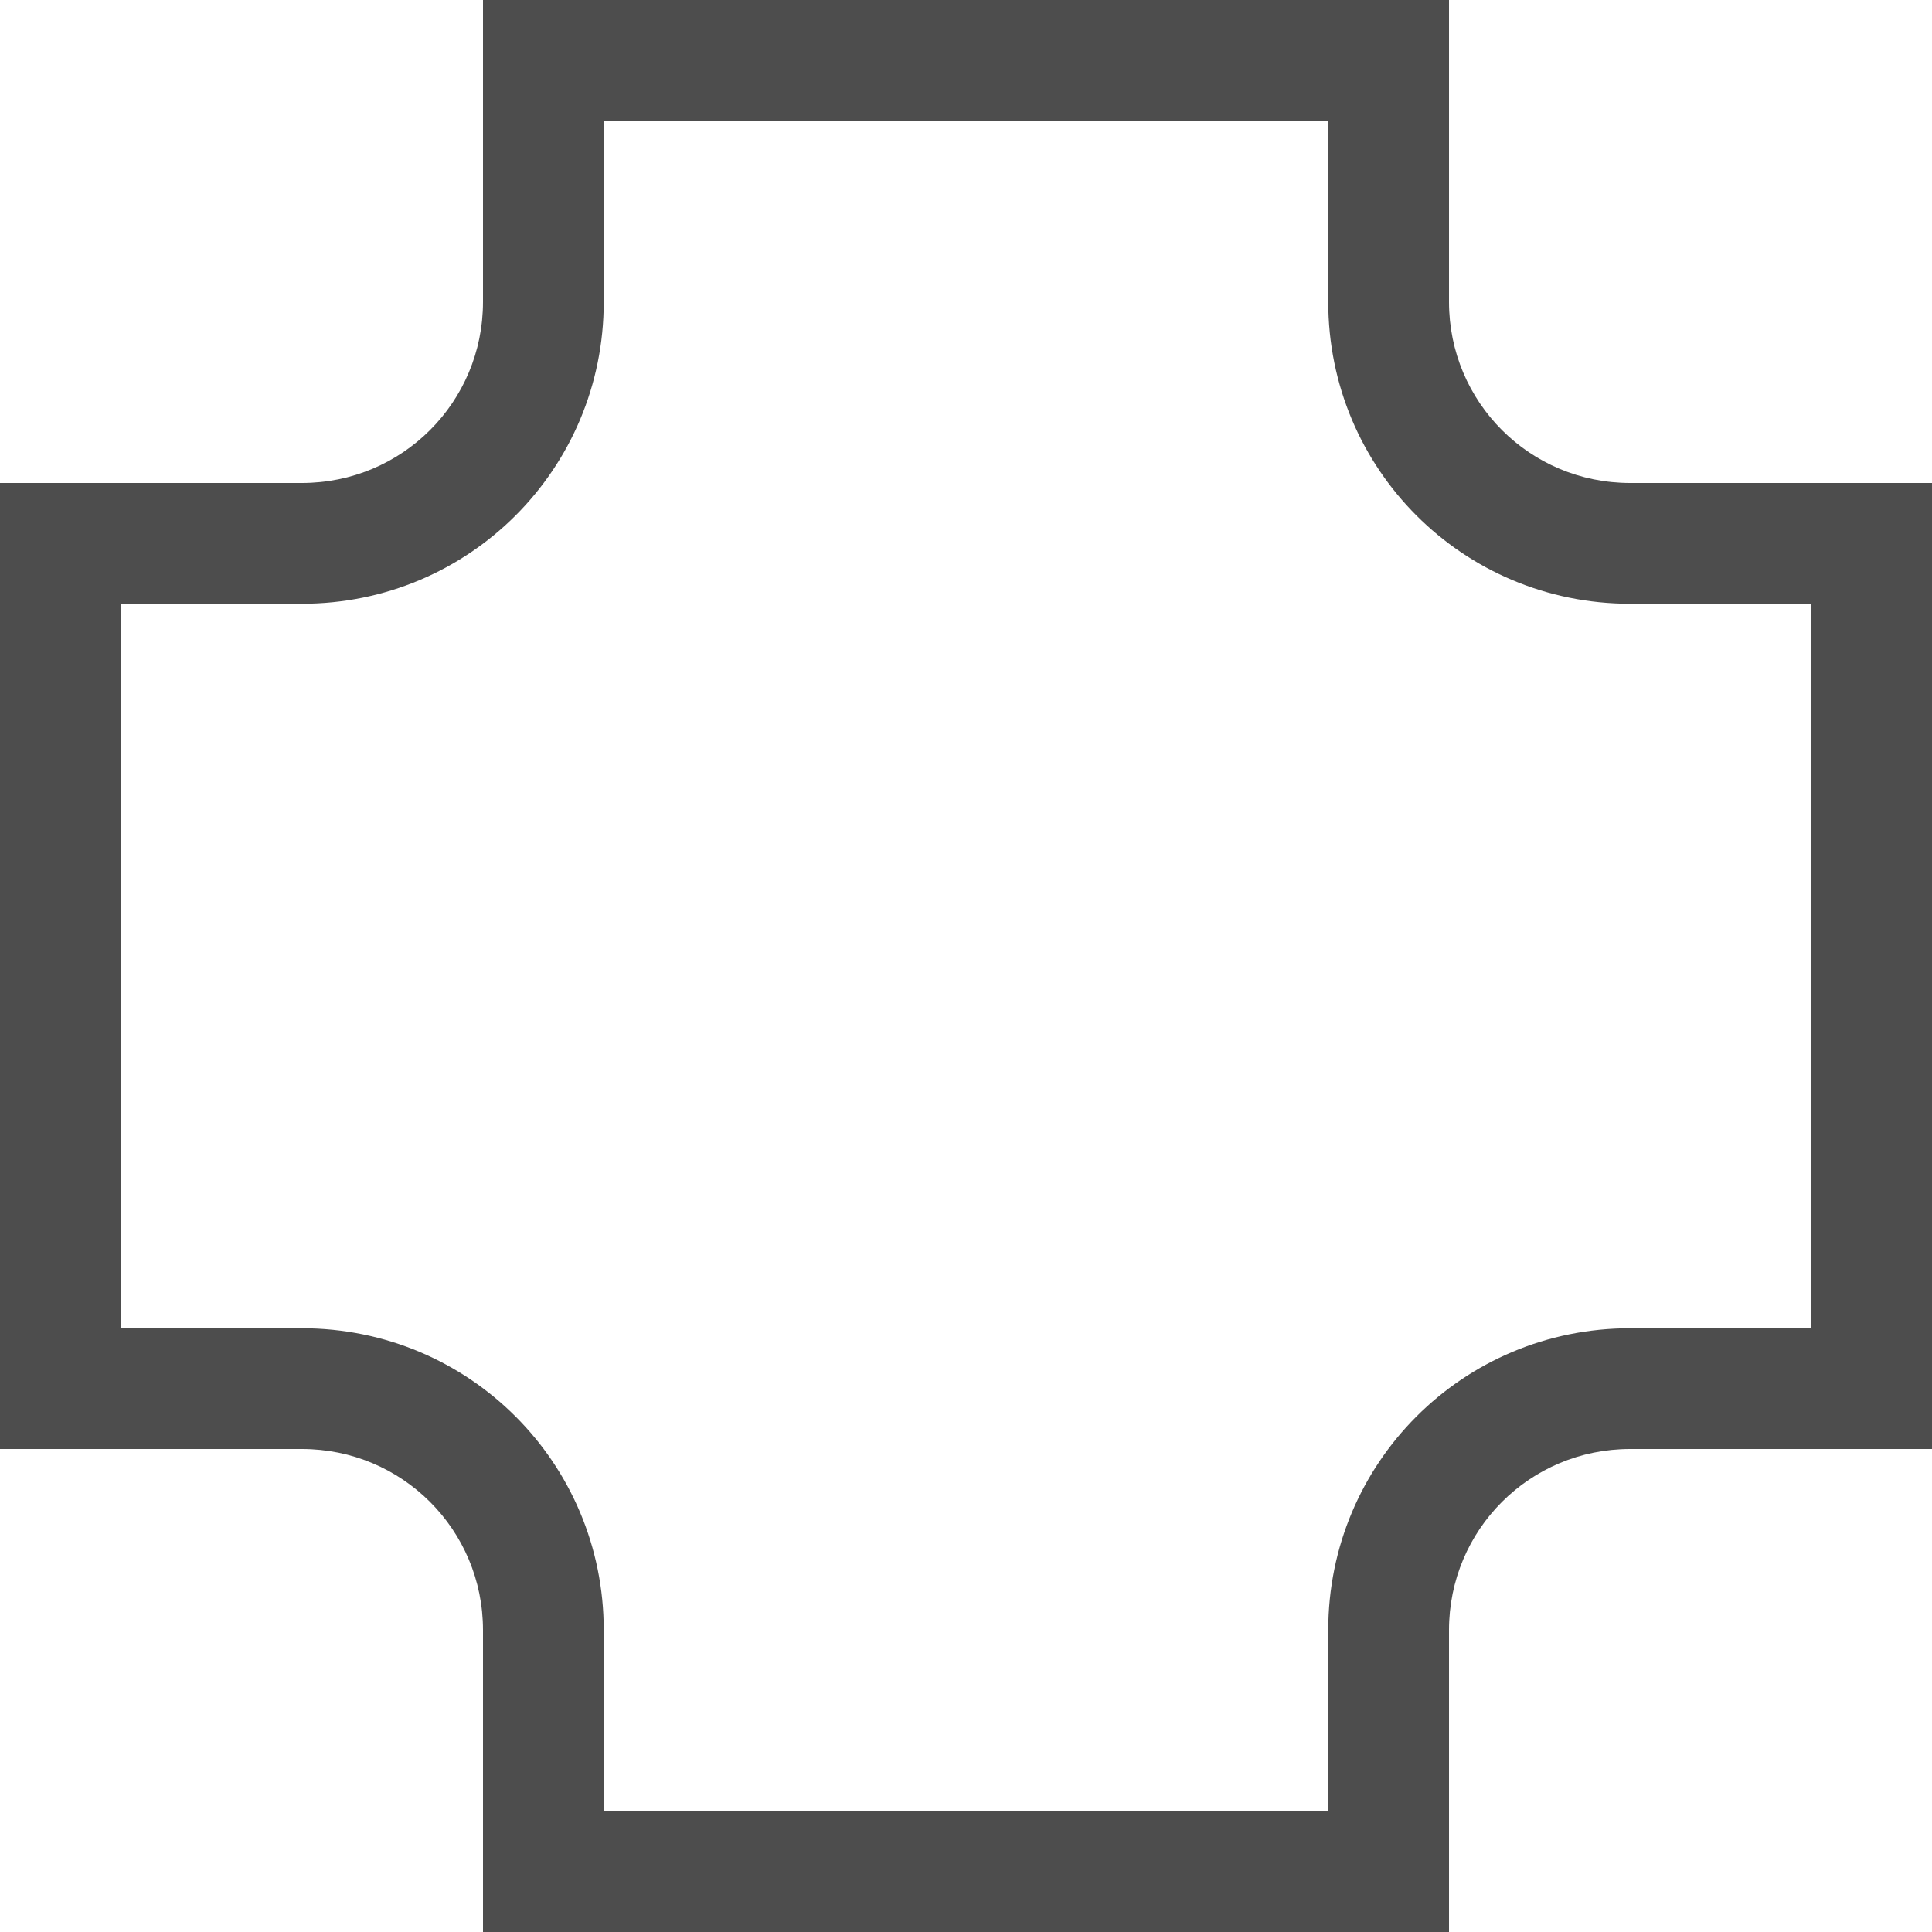 <?xml version="1.0" encoding="UTF-8" standalone="no"?>
<svg
   xmlns:dc="http://purl.org/dc/elements/1.1/"
   xmlns:cc="http://creativecommons.org/ns#"
   xmlns:rdf="http://www.w3.org/1999/02/22-rdf-syntax-ns#"
   xmlns:svg="http://www.w3.org/2000/svg"
   xmlns="http://www.w3.org/2000/svg"
   xmlns:sodipodi="http://sodipodi.sourceforge.net/DTD/sodipodi-0.dtd"
   xmlns:inkscape="http://www.inkscape.org/namespaces/inkscape"
   viewBox="0 0 16 16"
   version="1.1"
   id="svg7"
   sodipodi:docname="draw-square-inverted-cornersX.svg"
   width="16"
   height="16"
   inkscape:version="0.92.3 (2405546, 2018-03-11)">
  <sodipodi:namedview
     pagecolor="#ffffff"
     bordercolor="#666666"
     borderopacity="1"
     objecttolerance="10"
     gridtolerance="10"
     guidetolerance="10"
     inkscape:pageopacity="0"
     inkscape:pageshadow="2"
     inkscape:window-width="640"
     inkscape:window-height="480"
     id="namedview9"
     showgrid="false"
     inkscape:zoom="12.166667"
     inkscape:cx="1.2328767"
     inkscape:cy="11.342466"
     inkscape:current-layer="svg7" />
  <defs
     id="defs3">
    <style
       id="current-color-scheme"
       type="text/css">
   .ColorScheme-Text { color:#4d4d4d; }
  </style>
  </defs>
  <path
     class="ColorScheme-Text"
     d="M 4,0 V 0.508 2.5 C 4,3.331 3.331,4 2.5,4 H 0 v 1 6 1 H 2.5 C 3.331,12 4,12.669 4,13.5 V 15.492 16 h 1 6 1 V 15.492 13.5 C 12,12.669 12.669,12 13.5,12 H 15.492 16 V 11 5 4 H 15.492 13.5 C 12.669,4 12,3.331 12,2.5 V 0 H 11 5 Z m 1,1 h 6 V 2.5 C 11,3.885 12.115,5 13.5,5 H 15 v 6 H 13.5 C 12.115,11 11,12.115 11,13.5 V 15 H 5 V 13.5 C 5,12.115 3.885,11 2.5,11 H 1 V 5 H 2.5 C 3.885,5 5,3.885 5,2.5 Z"
     id="path5"
     inkscape:connector-curvature="0"
     style="color:#4d4d4d;fill:#4d4d4d" />
</svg>
